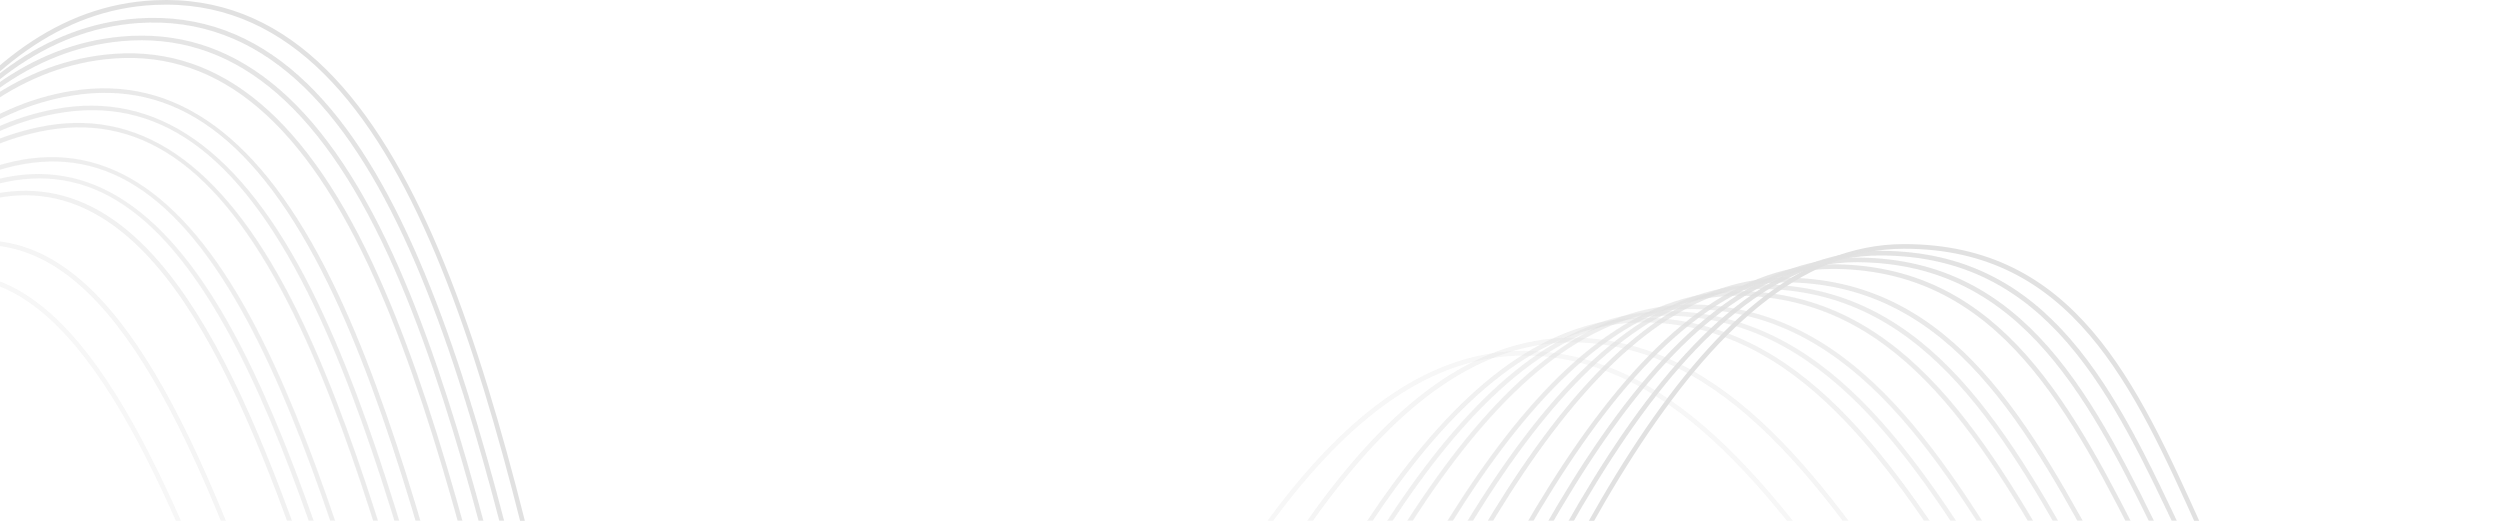 <svg width="1440" height="300" viewBox="0 0 1440 300" fill="none" xmlns="http://www.w3.org/2000/svg">
<path d="M557.635 870.201C498.412 870.293 451.161 826.808 413.179 737.264C379.407 657.647 355.674 549.163 332.722 444.254C284.514 223.885 234.649 -3.935 89.216 2.823C-19.932 7.936 -81.51 143.144 -141.063 273.902C-192.485 386.814 -241.056 493.46 -316.778 508.155C-358.797 516.297 -405.359 495.426 -459.131 444.318C-494.242 410.945 -537.545 395.268 -587.817 397.706C-628.154 399.667 -673.062 413.221 -721.295 437.98C-803.559 480.216 -867.758 541.243 -868.397 541.854L-870.244 539.927C-869.602 539.313 -805.161 478.045 -722.562 435.629C-673.98 410.68 -628.696 397.023 -587.971 395.04C-536.931 392.546 -492.955 408.479 -457.289 442.377C-404.19 492.849 -358.395 513.51 -317.285 505.53C-242.917 491.1 -194.623 385.059 -143.49 272.792C-83.609 141.306 -21.684 5.345 89.093 0.154C236.691 -6.786 286.886 222.228 335.331 443.685C358.258 548.474 381.963 656.833 415.637 736.217C453.156 824.671 499.603 867.62 557.633 867.528C660.583 867.364 734.26 697.6 812.258 517.865C892.703 332.486 975.891 140.798 1096.55 140.605C1194.91 140.449 1230.74 220.01 1268.67 304.243C1315.1 407.319 1363.11 513.921 1532.9 477.847L1533.46 480.461C1361.54 516.972 1313.09 409.383 1266.24 305.339C1228.67 221.921 1193.18 143.124 1096.56 143.278C977.641 143.465 894.807 334.338 814.702 518.928C736.347 699.486 662.335 870.03 557.635 870.201Z" fill="#E1E1E1"/>
<g opacity="0.971">
<path opacity="0.971" d="M546.726 863.458C488.323 863.556 441.404 820.793 403.305 732.767C369.296 654.199 345.105 547.151 321.71 443.629C272.838 227.366 222.272 3.763 79.674 13.27C-27.222 20.695 -88.374 152.061 -147.516 279.101C-198.863 389.399 -247.362 493.58 -322.221 507.836C-363.895 515.764 -409.99 495.153 -463.126 444.792C-498.003 411.821 -541.013 396.3 -590.976 398.643C-631.059 400.529 -675.687 413.846 -723.622 438.223C-805.378 479.805 -869.192 539.951 -869.825 540.557L-871.667 538.618C-871.028 538.016 -806.974 477.632 -724.883 435.871C-676.599 411.308 -631.597 397.885 -591.129 395.977C-540.427 393.572 -496.722 409.355 -461.29 442.853C-408.821 492.581 -363.496 512.975 -322.721 505.212C-249.203 491.209 -200.987 387.633 -149.938 277.972C-90.472 150.229 -28.98 18.14 79.492 10.603C224.423 0.949 275.193 225.681 324.313 443.038C347.68 546.44 371.843 653.362 405.751 731.701C443.382 818.64 489.506 860.875 546.72 860.783C546.974 860.783 547.225 860.783 547.477 860.778C649.869 859.785 723.01 692.741 800.442 515.887C880.349 333.39 962.99 144.669 1082.99 144.48C1083.21 144.48 1083.41 144.48 1083.63 144.48C1181.12 144.907 1218.66 224.955 1258.41 309.696C1307.61 414.61 1358.48 523.084 1530.53 483.811L1531.13 486.414C1506.25 492.098 1483.85 494.732 1463.63 494.765C1342.33 494.969 1298.55 401.581 1255.99 310.834C1216.61 226.875 1179.42 147.571 1083.62 147.149C1083.42 147.149 1083.2 147.149 1082.99 147.149C964.72 147.339 882.463 335.228 802.891 516.958C725.1 694.624 651.624 862.44 547.499 863.45C547.242 863.458 546.98 863.458 546.726 863.458Z" fill="#E1E1E1"/>
</g>
<g opacity="0.941">
<path opacity="0.941" d="M535.811 856.725C478.231 856.817 431.647 814.76 393.425 728.212C359.176 650.651 334.519 545.003 310.677 442.834C285.901 336.668 260.282 226.886 223.759 147.348C182.964 58.509 132.711 18.07 70.134 23.713C-34.572 33.161 -95.299 160.768 -154.026 284.176C-205.295 391.904 -253.718 493.661 -327.726 507.485C-369.054 515.209 -414.647 494.857 -467.121 445.269C-501.769 412.689 -544.517 397.324 -594.165 399.581C-633.997 401.397 -678.352 414.493 -725.999 438.497C-807.242 479.429 -870.629 538.663 -871.259 539.257L-873.092 537.316C-872.456 536.716 -808.788 477.217 -727.204 436.114C-679.219 411.935 -634.499 398.747 -594.288 396.914C-543.898 394.627 -500.483 410.231 -465.291 443.328C-413.481 492.286 -368.655 512.411 -328.217 504.863C-255.548 491.287 -207.407 390.128 -156.439 283.032C-97.389 158.949 -36.327 30.64 69.897 21.058C133.766 15.326 184.864 56.247 226.186 146.237C262.821 226.021 288.473 335.937 313.281 442.232C337.094 544.281 361.72 649.803 395.874 727.135C433.616 812.607 479.411 854.144 535.814 854.055C536.322 854.055 536.815 854.052 537.326 854.044C639.163 852.222 711.768 687.899 788.631 513.929C868.002 334.288 950.069 148.553 1069.43 148.36C1069.85 148.36 1070.29 148.36 1070.72 148.363C1167.34 149.364 1206.55 229.871 1248.06 315.1C1300.07 421.899 1353.87 532.345 1528.18 489.783L1528.82 492.383C1502.33 498.846 1478.57 501.831 1457.19 501.867C1336.13 502.068 1290.26 407.846 1245.66 316.268C1204.52 231.804 1165.66 152.02 1070.69 151.035C1070.27 151.03 1069.85 151.03 1069.43 151.03C951.812 151.217 870.109 336.14 791.078 515.006C713.858 689.779 640.921 854.859 537.371 856.711C536.849 856.719 536.327 856.725 535.811 856.725Z" fill="#E1E1E1"/>
</g>
<g opacity="0.912">
<path opacity="0.912" d="M524.625 850.002C467.988 850.091 421.817 808.819 383.545 723.936C349.048 647.427 323.925 543.168 299.631 442.34C274.503 338.057 248.519 230.222 212.108 152.608C171.469 65.977 121.936 27.239 60.597 34.163C-41.868 45.745 -102.146 169.546 -160.438 289.272C-211.642 394.44 -260.009 493.778 -333.175 507.167C-374.157 514.674 -419.284 494.578 -471.117 445.746C-505.522 413.573 -547.991 398.348 -597.301 400.521C-636.873 402.256 -680.944 415.11 -728.284 438.72C-809.025 478.991 -872.065 537.377 -872.693 537.963L-874.515 536.01C-873.885 535.422 -810.604 476.804 -729.526 436.357C-681.839 412.566 -637.401 399.609 -597.446 397.851C-547.408 395.631 -504.25 411.104 -469.289 443.799C-418.118 492.004 -373.741 511.87 -333.658 504.534C-261.817 491.39 -213.74 392.644 -162.84 288.098C-104.233 167.725 -43.628 43.251 60.296 31.504C122.876 24.422 173.336 63.667 214.524 151.47C251.047 229.33 277.065 337.298 302.223 441.713C326.489 542.42 351.581 646.556 385.978 722.831C424.348 807.932 470.55 848.602 527.17 847.293C628.483 844.881 700.566 683.184 776.876 511.996C855.689 335.203 937.181 152.416 1055.83 152.224C1056.49 152.224 1057.14 152.229 1057.8 152.237C1153.54 153.808 1194.38 234.744 1237.61 320.43C1292.47 429.169 1349.2 541.609 1525.83 495.75L1526.49 498.339C1498.43 505.625 1473.35 508.972 1450.81 509.005C1329.84 509.206 1281.87 414.094 1235.22 321.632C1192.36 236.688 1151.89 156.452 1057.75 154.91C1057.12 154.899 1056.47 154.893 1055.84 154.893C938.9 155.08 857.788 337.055 779.315 513.081C702.648 685.065 630.229 847.511 527.226 849.963C526.364 849.988 525.493 849.999 524.625 850.002Z" fill="#E1E1E1"/>
</g>
<g opacity="0.853">
<path opacity="0.853" d="M502.645 836.568C447.701 836.658 402.247 796.874 363.782 715.104C328.788 640.707 302.728 539.313 277.525 441.264C251.694 340.774 224.987 236.861 188.81 163.111C147.931 79.773 101.116 45.444 41.521 55.051C-56.404 70.839 -115.592 186.858 -172.829 299.058C-223.863 399.09 -272.063 493.577 -343.68 506.23C-384.07 513.371 -428.38 493.895 -479.105 446.703C-512.947 415.222 -554.779 400.245 -603.448 402.206C-642.493 403.774 -686.005 416.17 -732.782 439.049C-812.56 478.062 -874.934 534.8 -875.553 535.369L-877.358 533.4C-876.733 532.831 -814.12 475.862 -734.007 436.67C-627.66 384.649 -538.887 387.439 -477.283 444.748C-427.217 491.326 -383.668 510.585 -344.143 503.597C-273.837 491.181 -225.928 397.269 -175.206 297.842C-117.665 185.05 -58.165 68.418 41.097 52.415C101.194 42.713 150.306 78.546 191.209 161.937C227.506 235.933 254.25 339.979 280.114 440.6C329.846 634.085 381.262 834.091 502.664 833.899C504.057 833.896 505.452 833.868 506.866 833.812C607.074 829.893 678.091 673.567 753.275 508.066C830.988 336.997 911.339 160.143 1028.63 159.956C1029.74 159.953 1030.84 159.967 1031.96 159.998C1125.96 162.682 1169.92 244.404 1216.45 330.922C1277.1 443.674 1339.83 560.268 1521.12 507.689L1521.86 510.255C1490.74 519.282 1463.05 523.388 1438.27 523.43C1317.06 523.634 1264.87 426.575 1214.1 332.188C1167.94 246.365 1124.34 165.306 1031.89 162.668C1030.81 162.64 1029.71 162.626 1028.64 162.626C913.038 162.81 833.073 338.858 755.705 509.168C680.17 675.441 608.821 832.498 506.967 836.482C505.521 836.535 504.076 836.565 502.645 836.568Z" fill="#E1E1E1"/>
</g>
<g opacity="0.824">
<path opacity="0.824" d="M491.654 829.862C369.812 830.063 317.287 632.216 266.465 440.793C240.288 342.188 213.218 240.231 177.161 168.405C136.45 87.302 90.343 54.599 31.984 65.492C-63.648 83.347 -122.297 195.519 -179.017 303.998C-230.01 401.528 -278.179 493.647 -349.015 505.879C-389.117 512.808 -432.973 493.6 -483.101 447.18C-516.691 416.075 -558.233 401.277 -606.581 403.104C-645.367 404.594 -688.603 416.761 -735.086 439.258C-814.371 477.633 -876.373 533.511 -876.99 534.072L-878.784 532.091C-878.165 531.531 -815.917 475.426 -736.3 436.879C-630.618 385.715 -542.436 388.594 -481.287 445.219C-431.809 491.036 -388.688 510.032 -349.47 503.243C-279.934 491.237 -232.063 399.687 -181.383 302.759C-124.367 193.714 -65.414 80.959 31.493 62.864C90.36 51.87 138.785 86.002 179.546 167.203C215.726 239.277 242.832 341.371 269.046 440.106C319.606 630.539 371.874 827.377 491.674 827.187C493.339 827.184 495.011 827.145 496.707 827.067C596.36 822.389 666.841 668.752 741.461 506.091C819.518 335.94 900.212 159.976 1019.05 163.873C1112.17 167.1 1157.62 249.18 1205.74 336.077C1269.33 450.899 1335.08 569.634 1518.76 513.653L1519.54 516.208C1486.92 526.15 1457.97 530.655 1432.08 530.697C1310.56 530.903 1256.25 432.795 1203.4 337.368C1155.66 251.149 1110.56 169.711 1018.96 166.539C1017.65 166.495 1016.33 166.478 1015.02 166.478C900.1 166.662 820.706 339.745 743.888 507.198C668.92 670.621 598.112 824.981 496.833 829.728C495.094 829.818 493.365 829.86 491.654 829.862Z" fill="#E1E1E1"/>
</g>
<g opacity="0.794">
<path opacity="0.794" d="M480.666 823.159C360.437 823.363 307.058 628.712 255.402 440.365C228.876 343.647 201.446 243.639 165.512 173.719C124.971 94.842 79.511 63.767 22.453 75.929C-70.861 95.823 -128.948 204.141 -185.125 308.896C-236.101 403.949 -284.245 493.733 -354.325 505.538C-394.126 512.25 -437.555 493.312 -487.093 447.657C-520.43 416.926 -561.666 402.27 -609.709 404.008C-648.238 405.422 -691.195 417.355 -737.389 439.476C-816.171 477.203 -877.805 532.222 -878.419 532.772L-880.205 530.786C-879.588 530.233 -817.708 474.988 -738.588 437.091C-633.565 386.786 -545.971 389.759 -485.28 445.691C-436.388 490.749 -393.699 509.457 -354.766 502.908C-285.977 491.32 -238.132 402.094 -187.474 307.635C-131.013 202.344 -72.627 93.472 21.901 73.318C79.525 61.028 127.279 93.481 167.892 172.5C203.952 242.663 231.42 342.813 257.983 439.66C310.214 630.101 364.173 826.983 486.565 820.322C585.659 814.891 655.603 663.934 729.647 504.116C806.259 338.765 885.457 167.847 1001.38 167.663C1002.96 167.66 1004.54 167.691 1006.14 167.752C1098.38 171.515 1145.28 253.93 1194.95 341.181C1261.51 458.123 1330.34 579.051 1516.42 519.625L1517.23 522.169C1483.14 533.059 1452.94 537.971 1425.95 538.016C1304.02 538.214 1247.56 439.015 1192.63 342.503C1143.34 255.913 1096.78 174.123 1006.03 170.425C1004.48 170.363 1002.93 170.335 1001.39 170.338C887.159 170.519 808.338 340.643 732.075 505.24C657.681 665.809 587.409 817.477 486.713 822.992C484.673 823.103 482.659 823.156 480.666 823.159Z" fill="#E1E1E1"/>
</g>
<g opacity="0.735">
<path opacity="0.735" d="M458.697 809.786C341.667 809.99 286.582 621.802 233.265 439.682C206.044 346.715 177.9 250.579 142.214 184.458C102.022 109.983 57.91 82.135 3.385 96.816C-85.201 120.672 -142.073 221.262 -197.072 318.547C-248.073 408.758 -296.245 493.967 -364.874 504.916C-404.117 511.159 -446.7 492.762 -495.081 448.611C-536.172 411.112 -612.373 379.173 -742.045 439.936C-819.823 476.38 -880.679 529.644 -881.281 530.183L-883.047 528.177C-882.439 527.642 -821.296 474.123 -743.178 437.517C-639.479 388.928 -553.069 392.085 -493.279 446.639C-445.537 490.204 -403.679 508.411 -365.295 502.277C-297.936 491.527 -250.071 406.867 -199.396 317.23C-144.126 219.471 -86.976 118.382 2.691 94.236C57.846 79.377 104.249 108.482 144.569 183.189C180.389 249.561 208.572 345.833 235.832 438.934C288.87 620.092 343.685 807.301 458.736 807.117C461.217 807.111 463.717 807.022 466.255 806.841C564.22 799.892 633.084 654.291 705.993 500.149C782.864 337.624 862.277 169.604 980.305 175.51C1070.78 180.319 1120.48 263.338 1173.09 351.231C1245.71 472.547 1320.8 597.98 1511.71 531.561L1512.58 534.085C1426.22 564.133 1355.48 557.458 1296.32 513.678C1244.07 475.01 1206.82 412.78 1170.8 352.603C1118.56 265.335 1069.22 182.907 980.166 178.176C863.965 172.36 784.903 339.557 708.406 501.29C635.154 656.163 565.967 802.444 466.443 809.504C463.834 809.689 461.247 809.783 458.697 809.786Z" fill="#E1E1E1"/>
</g>
<g opacity="0.706">
<path opacity="0.706" d="M447.713 803.109C332.268 803.312 276.342 618.394 222.194 439.426C193.363 344.124 166.129 254.109 130.571 189.87C90.555 117.579 47.118 91.325 -6.148 107.255C-92.313 133.021 -148.521 229.74 -202.878 323.276C-253.932 411.129 -302.16 494.113 -370.108 504.635C-409.072 510.654 -451.257 492.495 -499.077 449.091C-539.855 412.072 -615.512 380.473 -744.355 440.159C-821.634 475.959 -882.115 528.359 -882.718 528.886L-884.473 526.875C-883.87 526.348 -823.098 473.694 -745.477 437.735C-642.442 390.013 -556.618 393.252 -497.28 447.113C-450.096 489.943 -408.634 507.909 -370.516 501.993C-303.828 491.672 -255.913 409.221 -205.188 321.934C-150.571 227.952 -94.094 130.767 -6.916 104.694C47.001 88.571 92.74 116.006 132.909 188.576C168.607 253.065 195.88 343.212 224.755 438.65C279.916 620.98 336.98 809.424 456.1 800.096C553.498 792.386 621.82 649.466 694.152 498.158C769.092 341.388 846.549 179.376 960.359 179.192C962.691 179.187 965.024 179.251 967.39 179.385C1056.99 184.701 1108.01 267.994 1162.03 356.174C1237.72 479.736 1315.99 607.515 1509.35 537.528L1510.26 540.041C1422.82 571.682 1350.71 565.54 1289.83 521.249C1236.06 482.141 1197.27 418.812 1159.75 357.569C1106.11 269.997 1055.44 187.284 967.234 182.049C851.289 175.516 772.663 340.116 696.559 499.304C623.882 651.329 555.242 794.927 456.312 802.752C453.413 802.989 450.536 803.103 447.713 803.109Z" fill="#E1E1E1"/>
</g>
<g opacity="0.676">
<path opacity="0.676" d="M436.733 796.439C322.87 796.64 266.099 615.021 211.133 439.227C165.958 294.753 123.289 158.29 52.176 121.777C31.047 110.928 8.848 109.592 -15.68 117.687C-99.376 145.314 -154.874 238.147 -208.546 327.923C-259.692 413.472 -308 494.28 -375.301 504.361C-414.011 510.155 -455.805 492.238 -503.067 449.562C-543.535 413.02 -618.651 381.767 -746.657 440.371C-823.436 475.526 -883.547 527.064 -884.144 527.583L-885.888 525.561C-885.288 525.039 -824.887 473.253 -747.771 437.947C-645.403 391.081 -560.167 394.412 -501.276 447.582C-454.644 489.688 -413.571 507.404 -375.694 501.719C-309.643 491.822 -261.647 411.542 -210.836 326.55C-156.914 236.353 -101.156 143.085 -16.514 115.149C8.382 106.937 31.906 108.362 53.398 119.397C125.504 156.419 168.338 293.403 213.686 438.429C269.835 617.992 327.806 803.68 445.946 793.345C542.769 784.877 610.547 644.634 682.304 496.152C758.394 338.718 837.204 175.925 954.474 183.256C1043.2 189.08 1095.51 272.622 1150.89 361.07C1229.69 486.918 1311.19 617.055 1507.01 543.489L1507.94 545.991C1419.41 579.246 1345.92 573.623 1283.29 528.808C1228.01 489.248 1187.65 424.806 1148.63 362.484C1093.62 274.633 1041.66 191.652 954.301 185.92C838.644 178.695 760.411 340.673 684.709 497.312C612.615 646.492 544.513 787.401 446.18 796.004C442.991 796.294 439.833 796.433 436.733 796.439Z" fill="#E1E1E1"/>
</g>
<g opacity="0.588">
<path opacity="0.588" d="M403.796 776.478C294.654 776.659 235.383 605.127 177.987 439.055C131.436 304.355 87.469 177.125 20.294 147.507C-0.046 138.533 -21.168 139.024 -44.276 148.993C-120.179 181.739 -173.2 262.823 -224.474 341.234C-276.159 420.273 -324.98 494.933 -390.618 503.703C-428.662 508.78 -469.359 491.549 -515.048 450.999C-554.601 415.899 -628.093 385.676 -753.596 441.052C-828.869 474.26 -887.858 523.207 -888.444 523.695L-890.157 521.65C-889.568 521.154 -830.289 471.967 -754.676 438.605C-654.306 394.326 -570.831 397.921 -513.276 449.005C-468.204 489.005 -428.188 506.035 -390.973 501.059C-326.549 492.447 -278.053 418.287 -226.709 339.775C-175.217 261.032 -121.97 179.608 -45.33 146.542C-21.837 136.405 0.607 135.908 21.373 145.066C89.615 175.153 133.769 302.918 180.515 438.181C239.629 609.233 300.753 786.121 415.481 773.128C510.549 762.369 579.767 623.984 646.7 490.16C721.626 340.358 799.133 185.407 915.722 194.902C1001.84 202.18 1057.77 286.366 1116.98 375.494C1160.45 440.926 1205.39 508.584 1264.91 549.291C1332.12 595.258 1409 599.219 1499.95 561.414L1500.98 563.88C1409.12 602.065 1331.42 598.006 1263.4 551.5C1203.46 510.498 1158.37 442.619 1114.76 376.975C1055.91 288.402 1000.34 204.738 915.507 197.569C800.646 188.305 723.624 342.35 649.094 491.357C578.743 632.012 512.296 764.862 415.788 775.786C411.722 776.243 407.721 776.469 403.796 776.478Z" fill="#E1E1E1"/>
</g>
<g opacity="0.529">
<path opacity="0.529" d="M381.837 763.209C275.815 763.382 214.931 598.737 155.967 439.309C108.554 311.1 63.767 190.001 -0.775 164.701C-20.652 156.91 -41.117 158.598 -63.338 169.859C-133.588 205.472 -184.544 278.603 -233.824 349.329C-286.2 424.499 -335.672 495.502 -400.524 503.402C-438.23 508.004 -478.302 491.17 -523.036 451.959C-561.983 417.827 -634.404 388.306 -758.231 441.512C-832.499 473.426 -890.732 520.638 -891.312 521.109L-893 519.042C-892.42 518.565 -833.894 471.12 -759.288 439.06C-660.263 396.505 -577.957 400.27 -521.275 449.953C-477.144 488.635 -437.75 505.243 -400.844 500.755C-337.182 492.997 -288.039 422.472 -236.014 347.804C-186.548 276.806 -135.393 203.391 -64.546 167.477C-41.926 156.009 -20.141 154.238 0.205 162.213C65.859 187.951 110.848 309.596 158.475 438.383C219.563 603.563 282.74 774.394 395.171 759.644C489.043 747.351 557.094 614.559 622.905 486.141C694.467 346.506 768.391 202.275 877.821 202.099C881.8 202.094 885.814 202.278 889.894 202.66C974.293 210.869 1032.43 295.392 1093.97 384.881C1140.54 452.598 1188.71 522.621 1251.42 564.368C1322.32 611.555 1402.07 614.489 1495.25 573.35L1496.33 575.794C1402.25 617.337 1321.65 614.322 1249.94 566.591C1186.8 524.563 1138.49 454.321 1091.77 386.393C1030.59 297.432 972.8 213.405 889.643 205.318C775.258 194.643 699.045 343.438 625.288 487.357C559.159 616.389 490.781 749.814 395.523 762.291C390.875 762.899 386.313 763.2 381.837 763.209Z" fill="#E1E1E1"/>
</g>
</svg>
